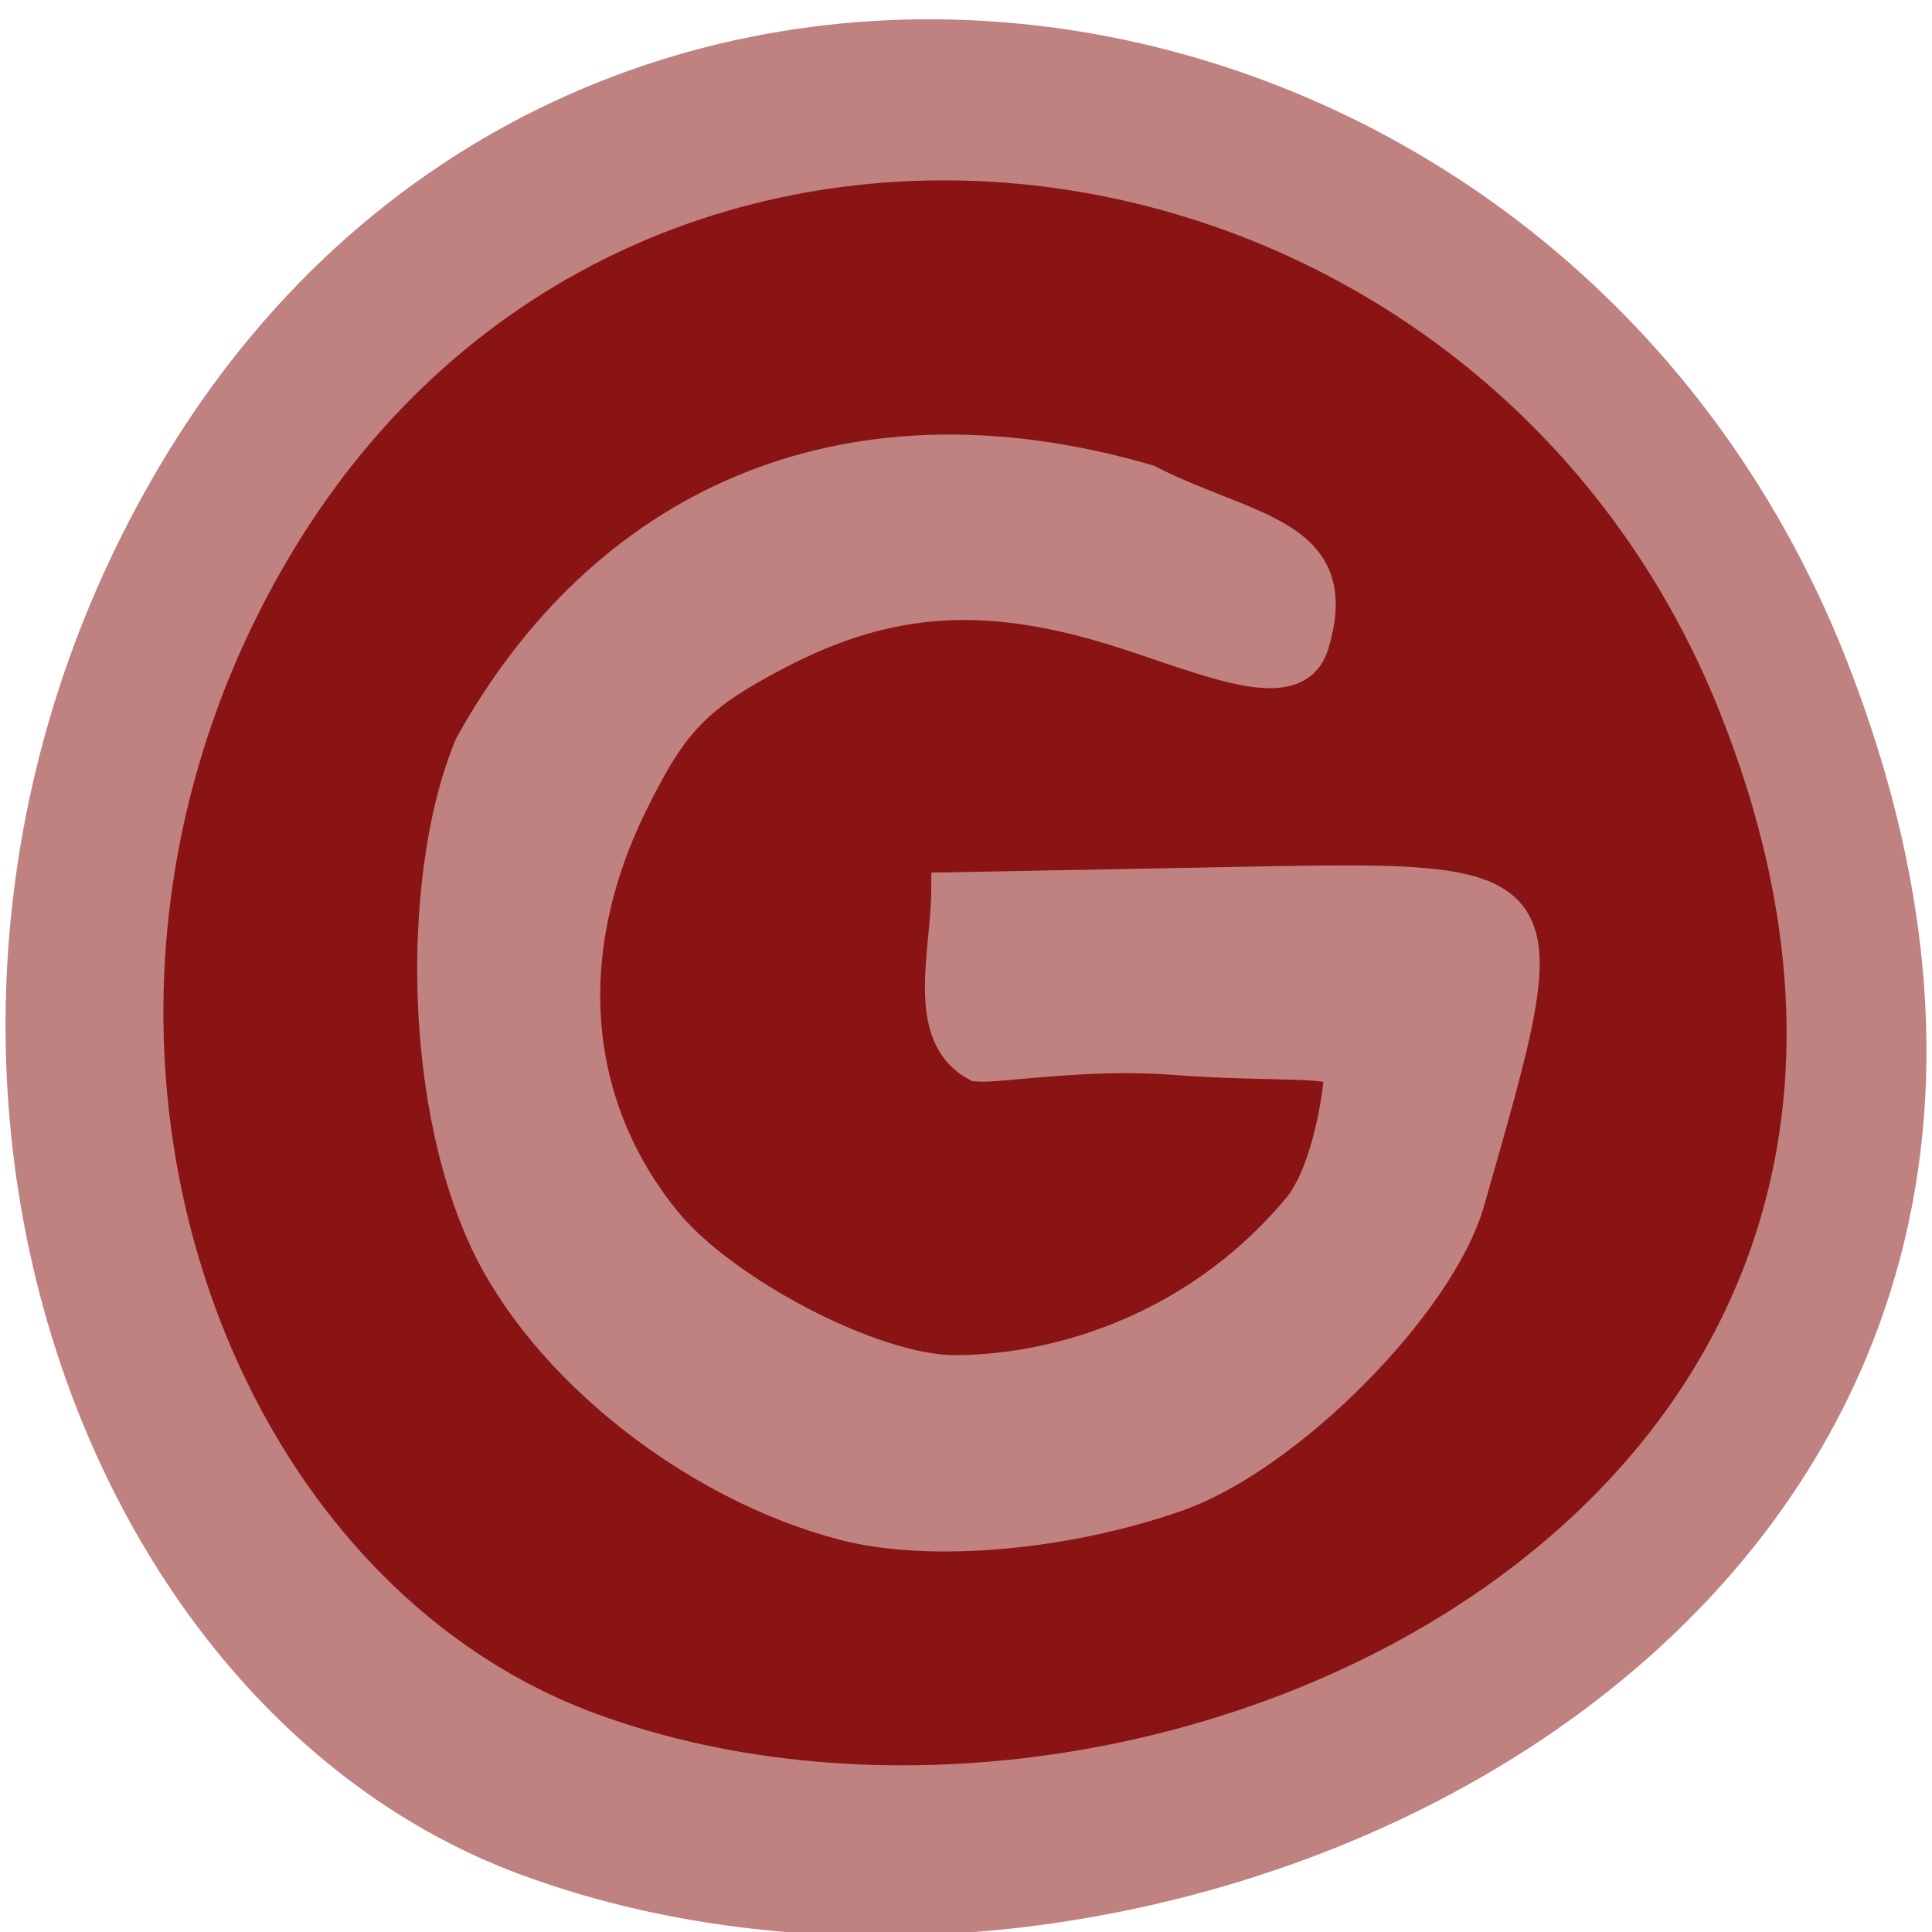 <svg xmlns="http://www.w3.org/2000/svg" viewBox="0 0 256 256" xmlns:xlink="http://www.w3.org/1999/xlink"><g color="#000"><g fill="#c08181"><path d="m 244.84 882.37 c 49.681 128.5 -89.55 194.42 -176.23 161.67 -60.5 -22.859 -90.65 -113.97 -47.683 -187.62 54.22 -92.93 185.6 -73.16 223.92 25.949 z" transform="matrix(1 0 0 0.992 0 -787.44)" id="0"/></g><g fill="#8a1413"><use transform="matrix(0.845 0 0 0.827 21.03 21.785)" xlink:href="#0"/></g></g><path d="m 111.94 201.97 c -20.01 -5.174 -39.945 -21 -47.679 -37.858 -9.07 -19.771 -8.475 -49.801 -1.86 -65.35 17.249 -31.12 48.717 -46.976 89.68 -35.05 c 13.202 6.772 26.345 6.911 21.857 21.642 -2.161 7.092 -12.79 2.404 -24.53 -1.423 -18.287 -5.962 -31.434 -5.208 -46.46 2.662 -10.72 5.616 -13.895 8.9 -19.325 19.987 -9.848 20.11 -7.833 40.09 4.458 55.25 7.647 9.434 27.581 19.859 38.33 19.892 12.15 0.038 31.32 -4.54 45.587 -21.495 4.188 -4.978 5.583 -16.16 5.583 -17.855 0 -2.123 -8.05 -1.037 -22.304 -2.117 -11.37 -0.862 -23.21 1.166 -25.806 0.899 -7.453 -3.928 -3.91 -15.01 -3.91 -23.406 l 35.915 -0.674 c 46.31 -0.869 45.592 -1.783 33.1 42.11 -3.847 13.512 -23.915 33.758 -38.587 38.928 -14.729 5.191 -32.778 6.772 -44.05 3.858 z" fill="#c08181" stroke="#c08181" stroke-width="4.318"/></svg>